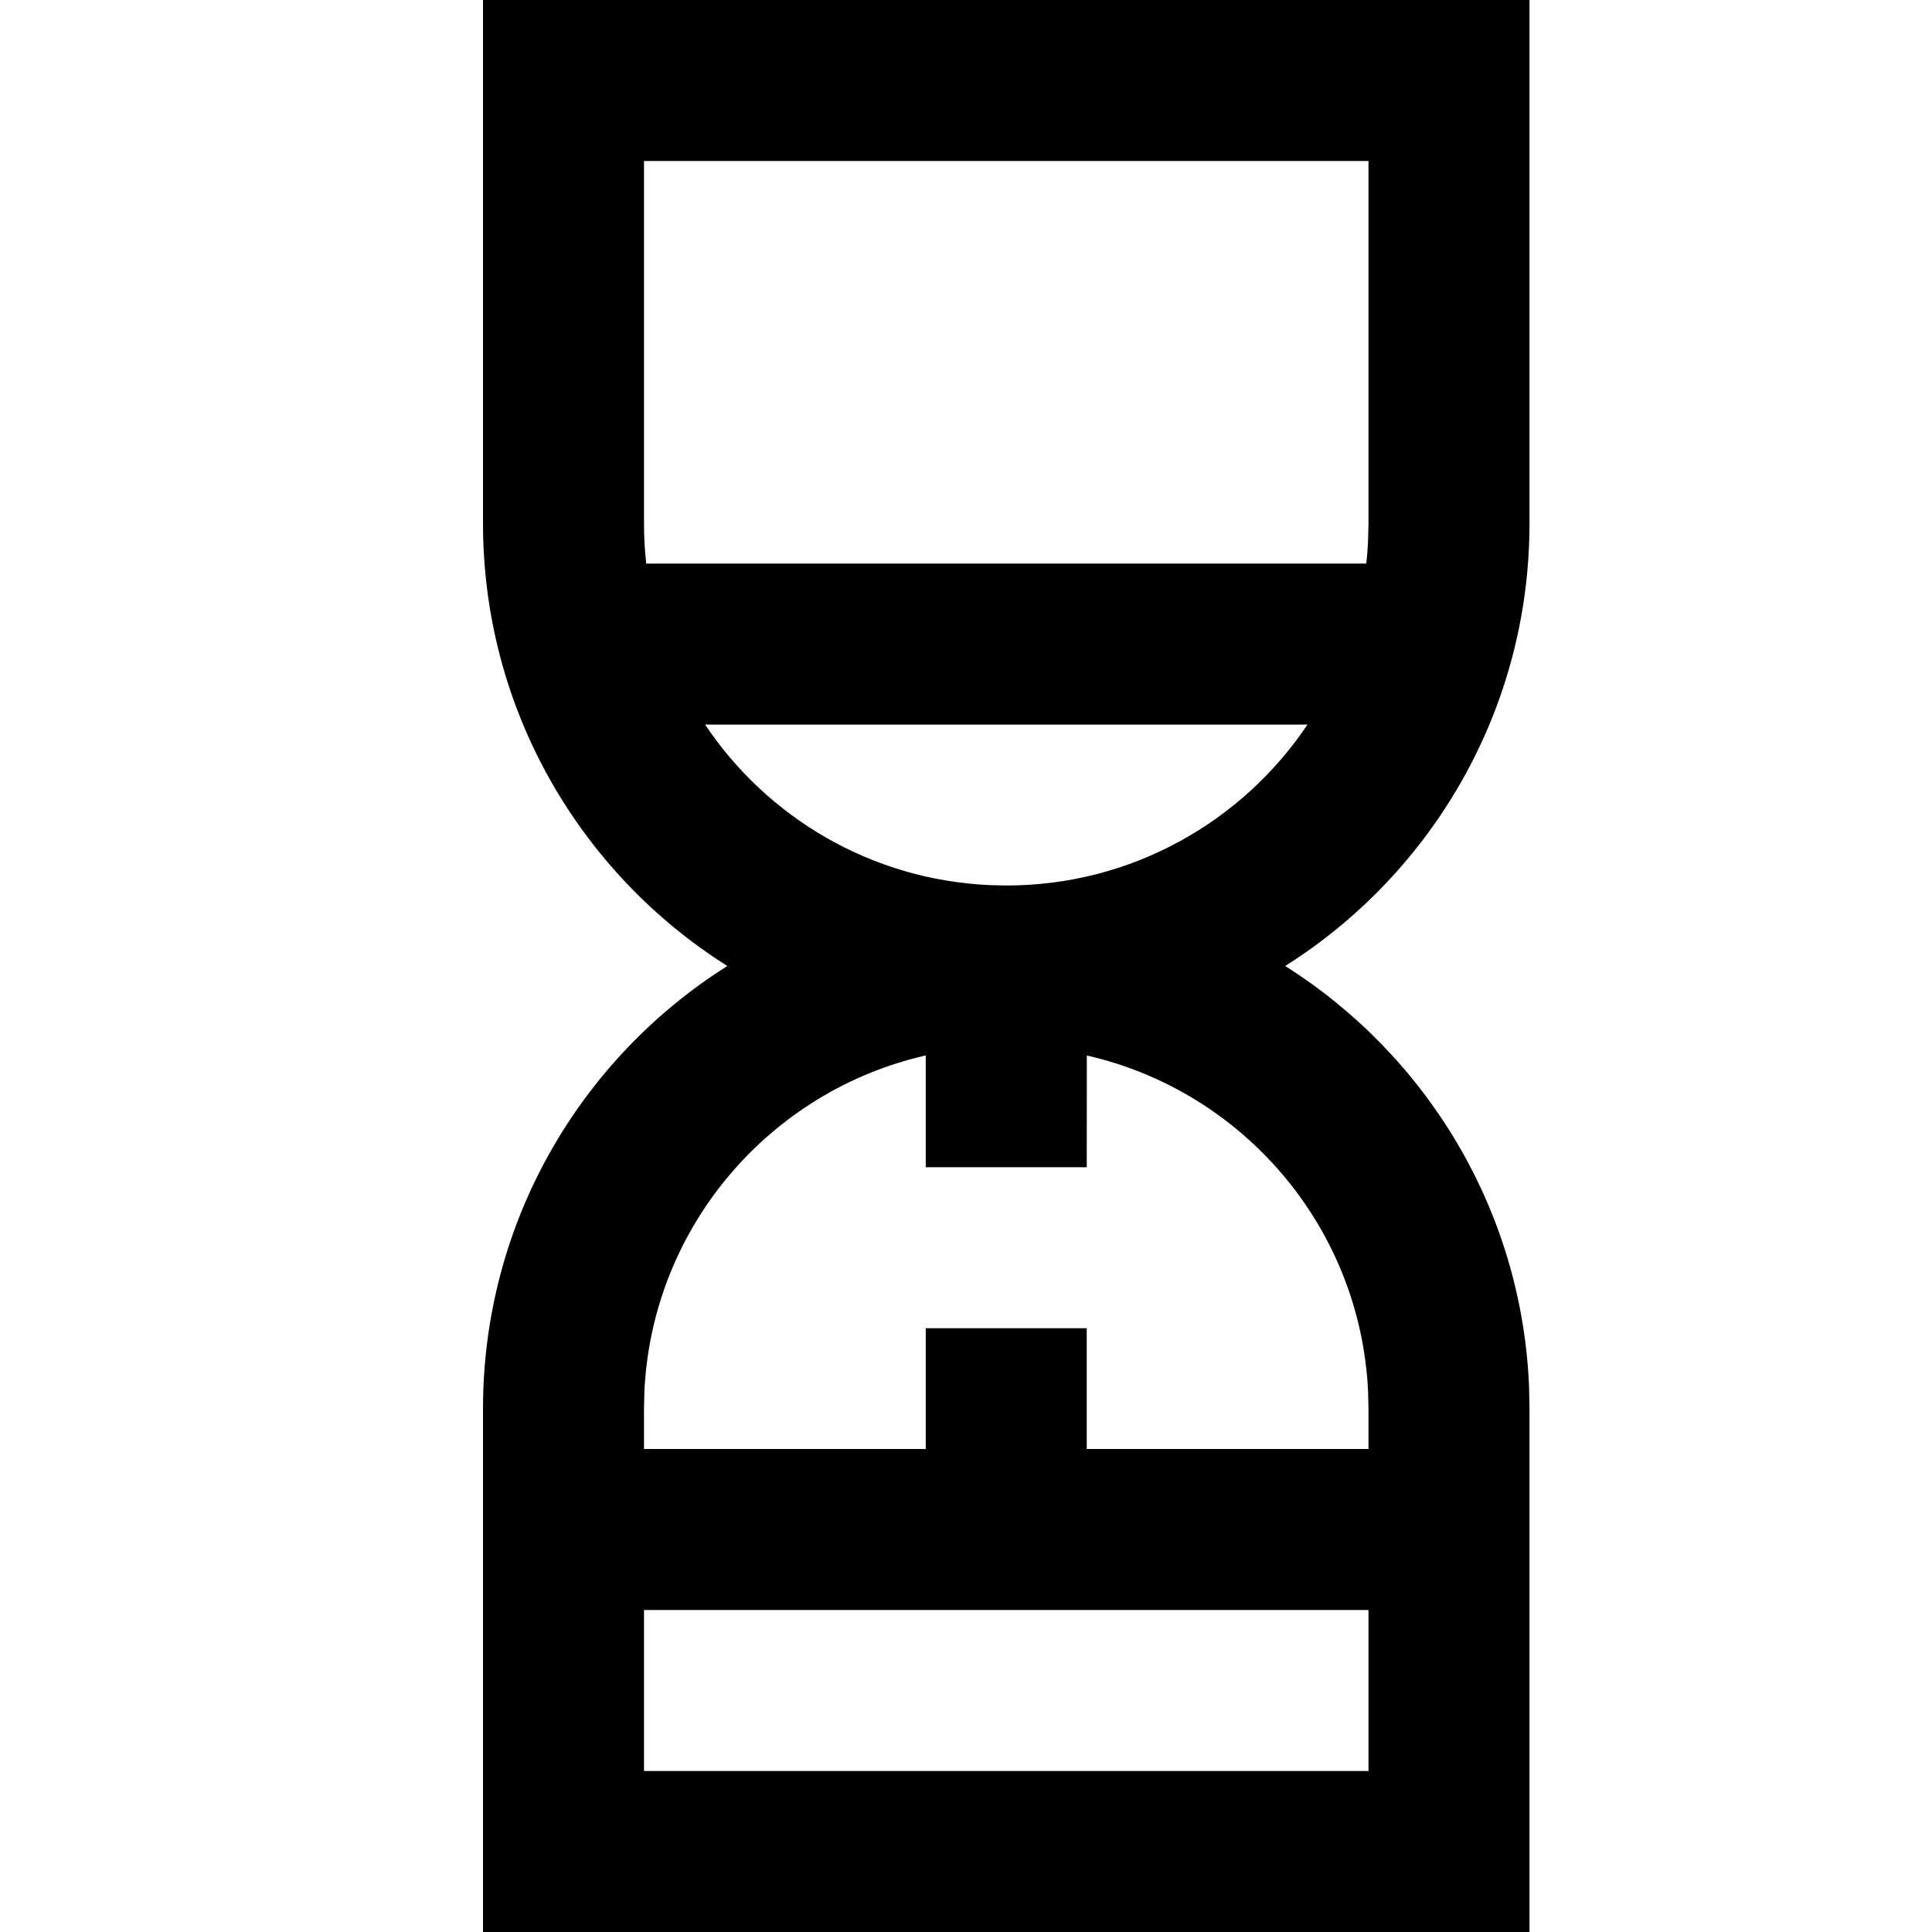 <svg width="1em" height="1em" viewBox="0 0 24 24" fill="none" xmlns="http://www.w3.org/2000/svg">
<path fill-rule="evenodd" clip-rule="evenodd" d="M19 0V6.5C19 8.816 17.789 10.849 15.965 12C17.718 13.107 18.906 15.029 18.995 17.234L19 17.5V24H6V17.5C6 15.184 7.211 13.151 9.035 12C7.211 10.849 6 8.816 6 6.5V0H19ZM17 20H8V22H17V20ZM11.5 13.111C9.565 13.551 8.104 15.236 8.005 17.28L8 17.5V18H11.5V16.5H13.5V18H17V17.5L16.995 17.288C16.9 15.242 15.438 13.552 13.501 13.112L13.5 14.5H11.5L11.5 13.111ZM16.242 9.001L8.759 9.001C9.529 10.152 10.816 10.927 12.288 10.995L12.5 11C14.06 11 15.434 10.206 16.242 9.001ZM17 2H8V6.5C8 6.669 8.009 6.836 8.028 7.001L16.973 7.001C16.983 6.905 16.991 6.809 16.995 6.712L17 6.5V2Z" fill="currentColor"/>
</svg>
